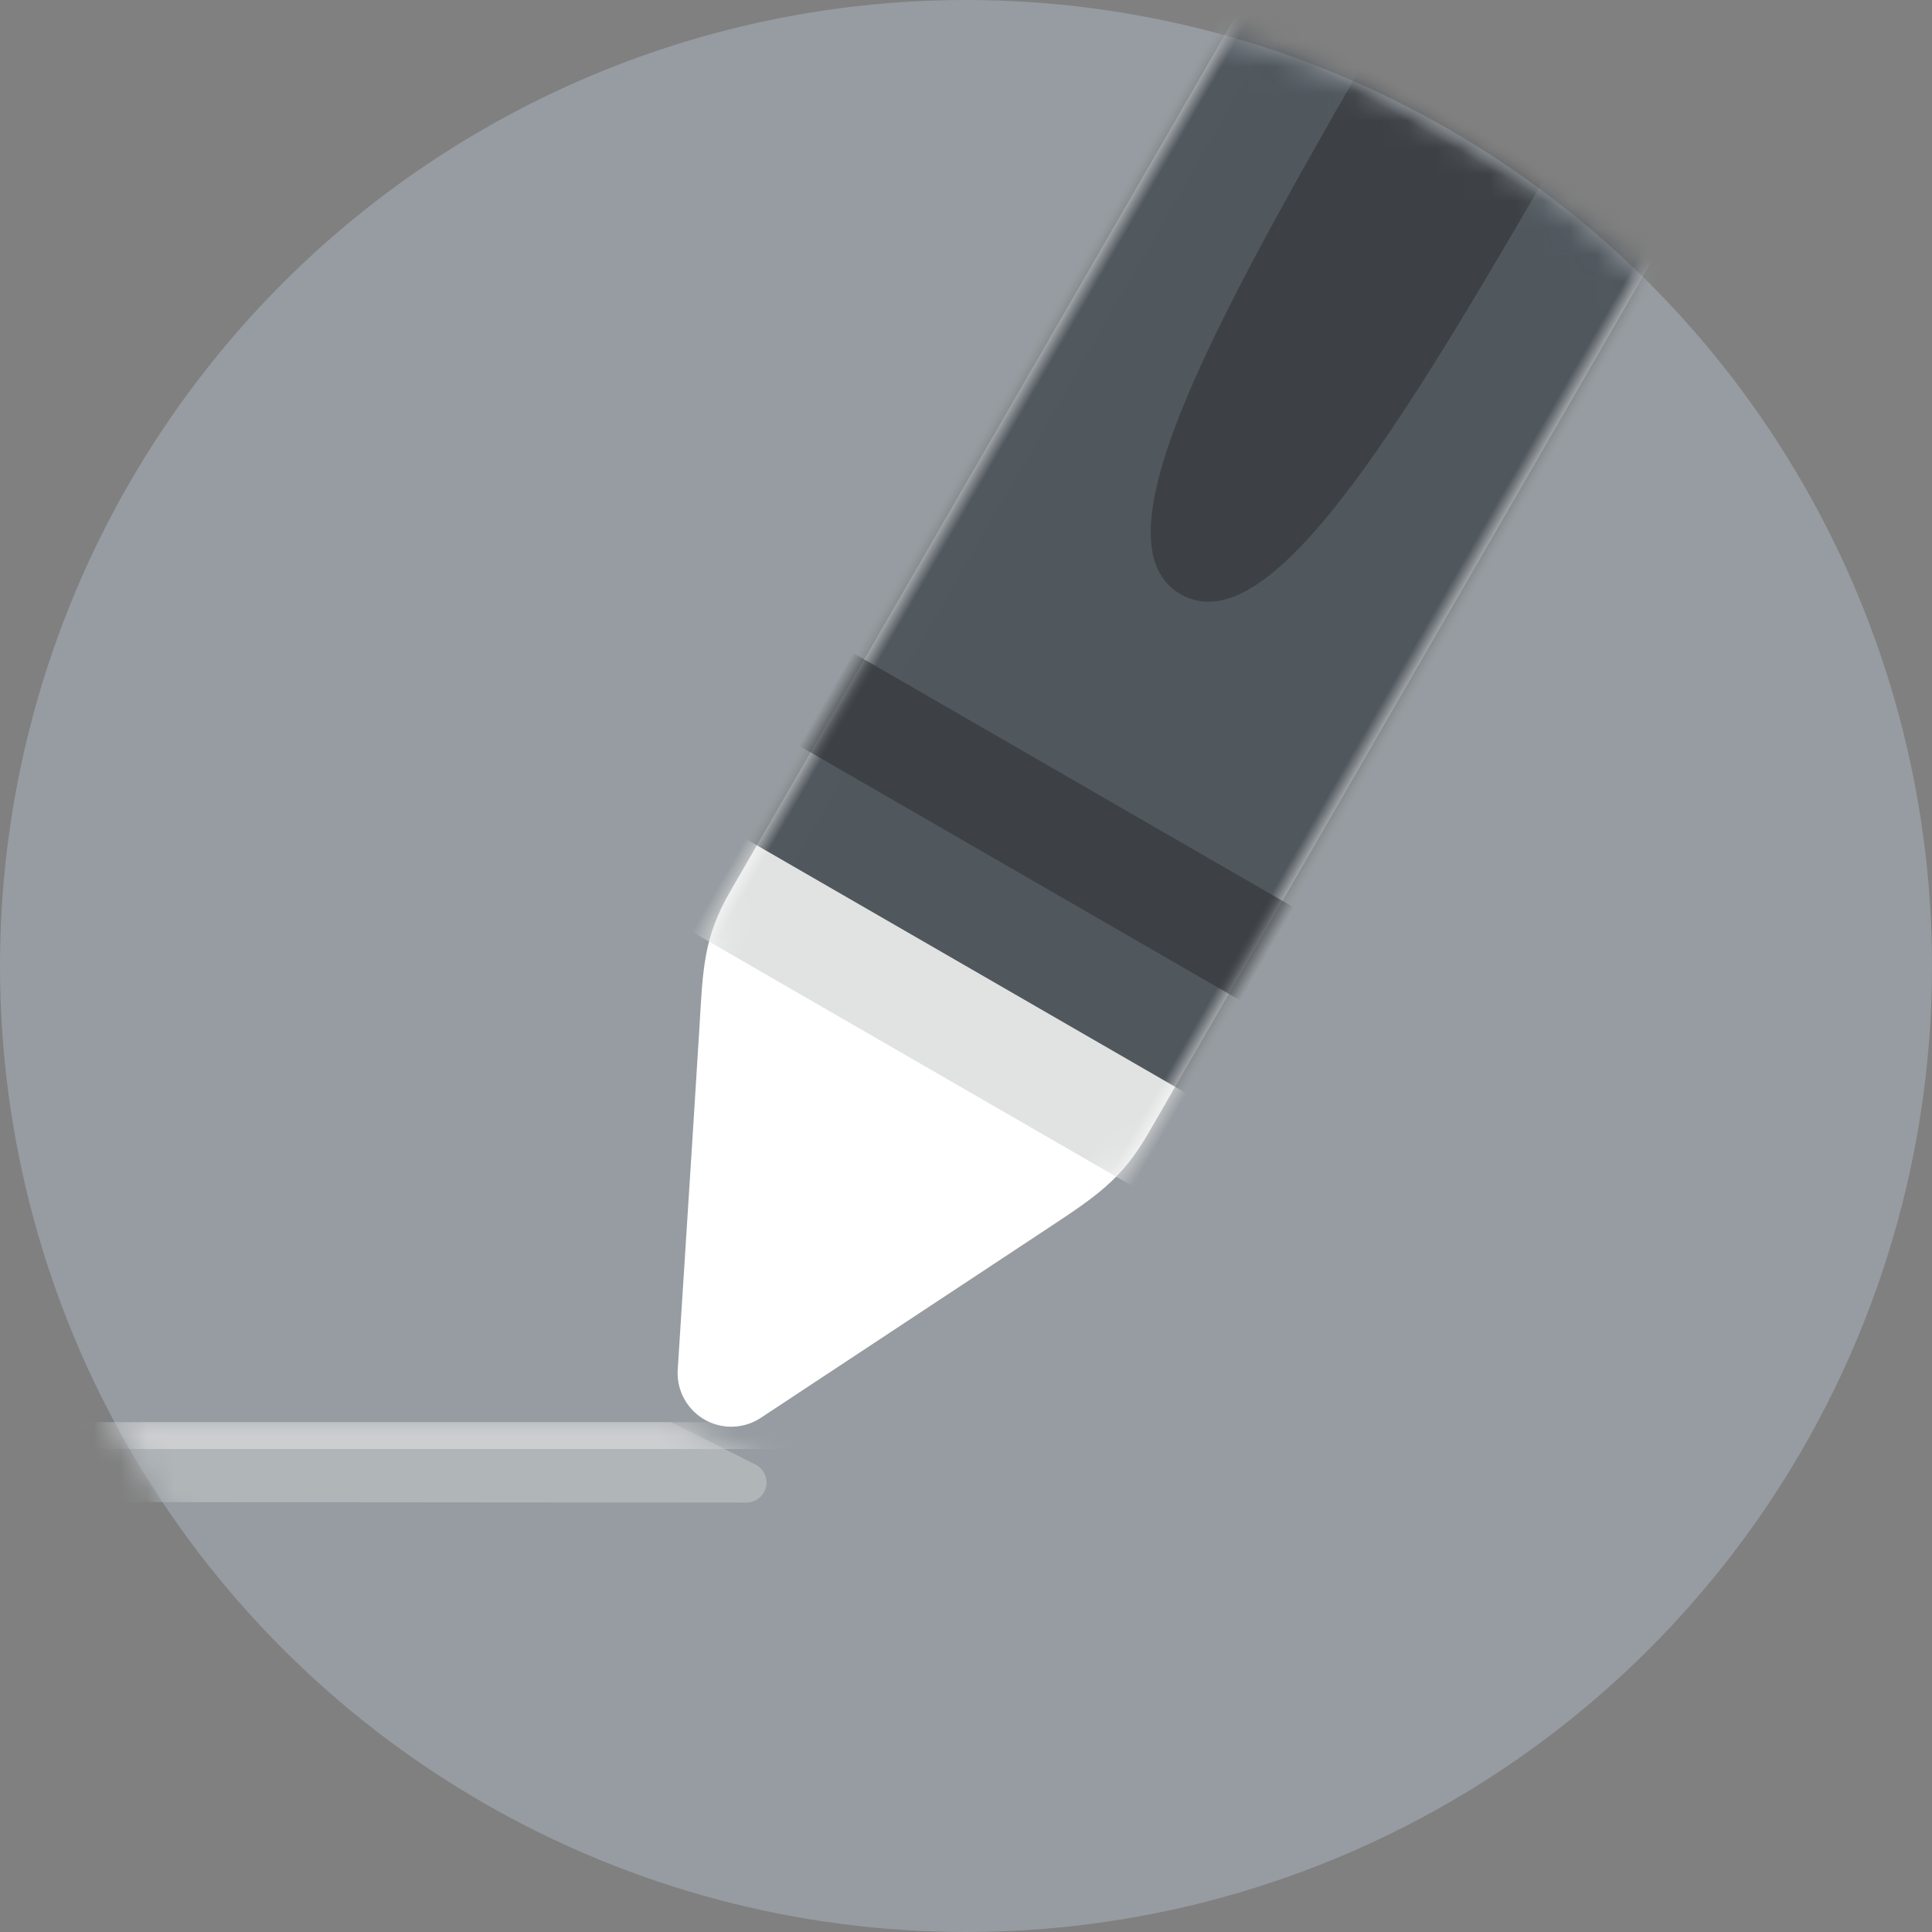 <svg height="72" viewBox="0 0 72 72" width="72" xmlns="http://www.w3.org/2000/svg" xmlns:xlink="http://www.w3.org/1999/xlink"><rect x="0" y="0" width="72" height="72" fill="#808080" stroke="none"/><defs><circle id="a" cx="36" cy="36" r="36"/><path id="b" d="m0 0h29l3.153 1.577c.37.185.521.636.335 1.006-.127.254-.387.415-.671.415l-31.817-.026z"/><path id="c" d="m10.802 56.404c3.232-6.466 5.132-10.267 5.701-11.404 1-2 1.502-3 1.502-5s0-15.274 0-39.822h-18v39.822c0 2 .566 3 1.566 5 .568 1.136 2.451 4.935 5.65 11.397l-0.0 0c.49.99 1.69 1.395 2.68.905.39-.193.707-.509.902-.898z"/><mask id="d" fill="#fff"><use fill="#fff" fill-rule="evenodd" xlink:href="#a"/></mask><mask id="e" fill="#fff"><use fill="#fff" fill-rule="evenodd" xlink:href="#b"/></mask><mask id="f" fill="#fff"><path d="m0 0h72v72h-72z" fill="#fff" fill-rule="evenodd"/></mask><mask id="g" fill="#fff"><use fill="#fff" fill-rule="evenodd" xlink:href="#c"/></mask></defs><g fill="none" fill-rule="evenodd"><use fill="#969ca1" fill-rule="nonzero" xlink:href="#a"/><g mask="url(#d)"><g fill-rule="evenodd" transform="translate(-4 53)"><use fill="#b0b5b8" xlink:href="#b"/><path d="m0 0h40v1h-40z" fill="#ccced0" mask="url(#e)"/></g></g><g mask="url(#d)"><g fill="none" fill-rule="evenodd" mask="url(#f)" transform="matrix(.866 .5 -.5 .866 22.82 -13.177)"><g transform="translate(27 -2)"><use fill="#fff" fill-rule="evenodd" xlink:href="#c"/><g fill-rule="nonzero"><path d="m-5-2h28v44h-28z" fill="#e1e2e2" mask="url(#g)"/><path d="m-5 0h28v38h-28z" fill="#50575d" mask="url(#g)"/><path d="m9.003 22c-4 0-4-10.297-4-23 0-8.468 0-16.135 0-23h8v23c0 12.703 0 23-4 23zm-11.003 8h22v4h-22z" fill="#3d4145" mask="url(#g)"/></g></g></g></g></g></svg>